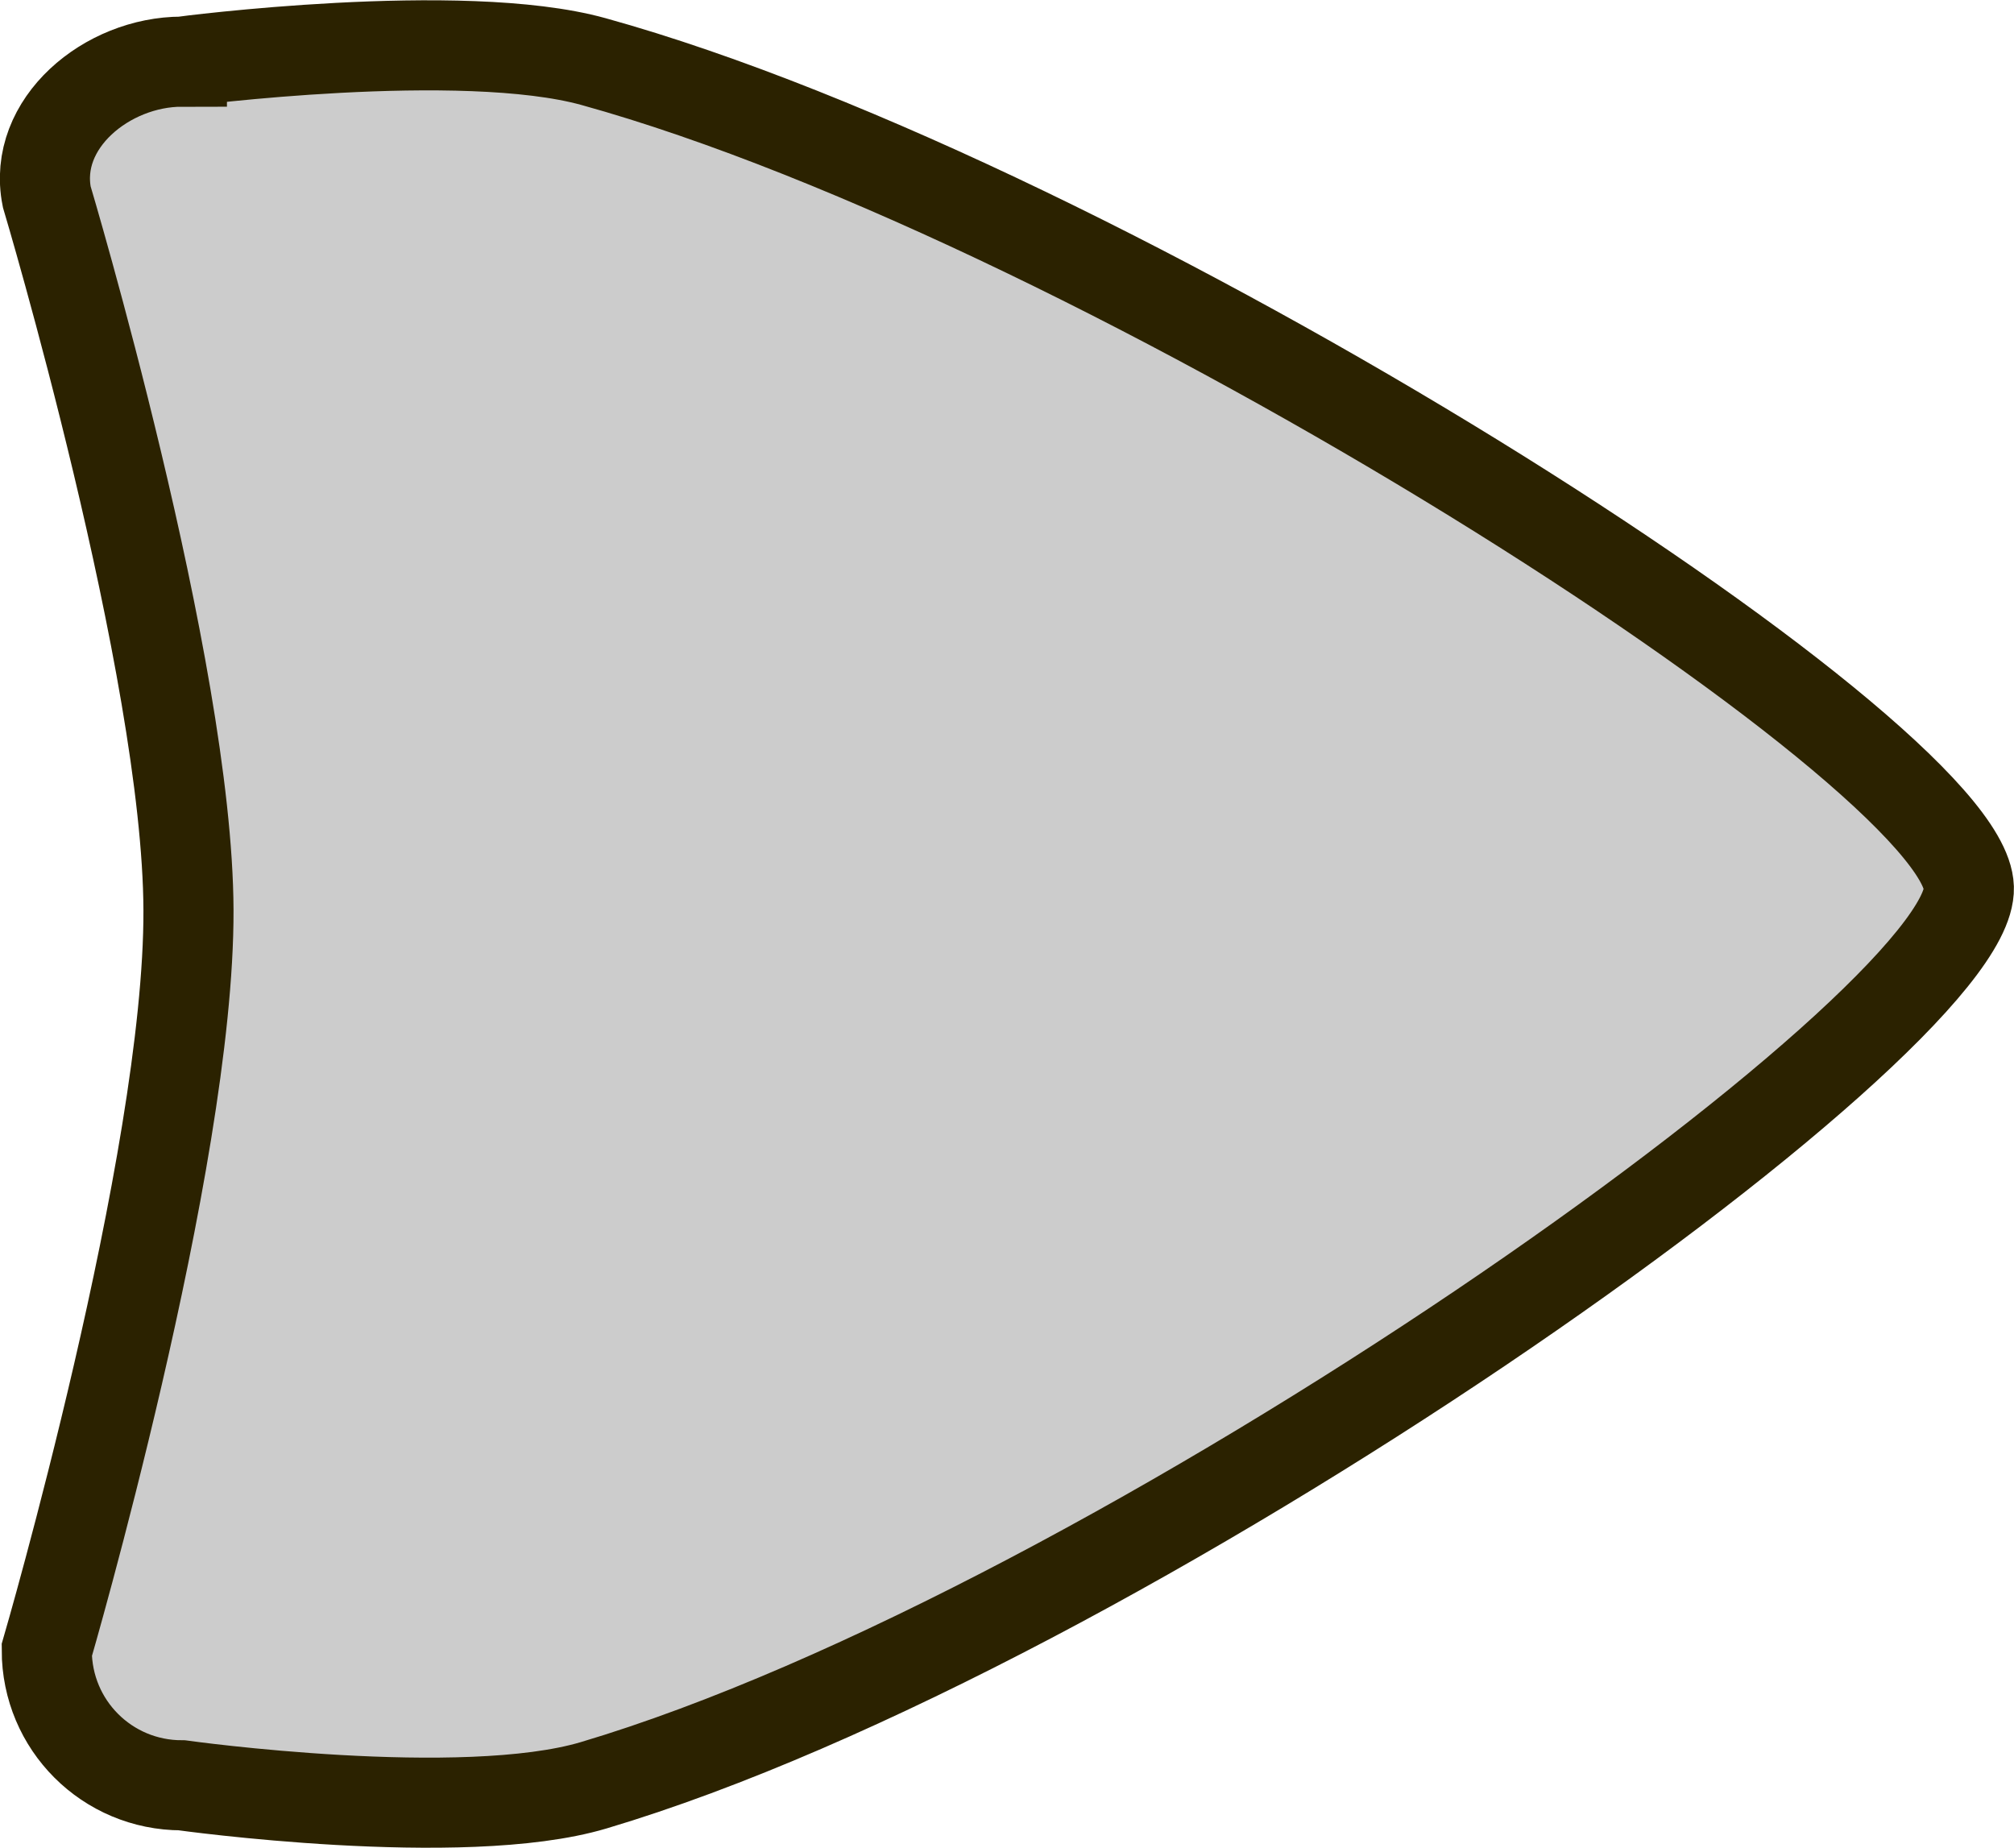 <?xml version="1.0" encoding="UTF-8" standalone="no"?>
<!-- Created with Inkscape (http://www.inkscape.org/) -->

<svg
   width="44.709mm"
   height="41.027mm"
   viewBox="0 0 44.709 41.027"
   version="1.1"
   id="svg5"
   inkscape:version="1.2.2 (732a01da63, 2022-12-09)"
   sodipodi:docname="chevron.svg"
   xmlns:inkscape="http://www.inkscape.org/namespaces/inkscape"
   xmlns:sodipodi="http://sodipodi.sourceforge.net/DTD/sodipodi-0.dtd"
   xmlns="http://www.w3.org/2000/svg"
   xmlns:svg="http://www.w3.org/2000/svg">
  <sodipodi:namedview
     id="namedview7"
     pagecolor="#ffffff"
     bordercolor="#000000"
     borderopacity="0.25"
     inkscape:showpageshadow="2"
     inkscape:pageopacity="0.0"
     inkscape:pagecheckerboard="0"
     inkscape:deskcolor="#d1d1d1"
     inkscape:document-units="mm"
     showgrid="false"
     inkscape:zoom="2.3786088"
     inkscape:cx="296.81215"
     inkscape:cy="437.23037"
     inkscape:window-width="1680"
     inkscape:window-height="987"
     inkscape:window-x="109"
     inkscape:window-y="-8"
     inkscape:window-maximized="1"
     inkscape:current-layer="layer1" />
  <defs
     id="defs2" />
  <g
     inkscape:label="Layer 1"
     inkscape:groupmode="layer"
     id="layer1"
     transform="translate(-49.462,-87.397)">
    <path
       id="rect338"
       style="fill:#cccccc;stroke:#2b2200;stroke-width:2;stroke-linecap:round;paint-order:markers fill stroke"
       d="m 53.5,88.765 c 0,0 6.204,-0.814 9.14,0 11.44,3.172 30.438,15.34 30.529,18.338 0.091,2.998 -18.881,16.462 -30.529,19.927 -2.92,0.869 -9.14,0 -9.14,0 -1.662,0 -3,-1.338 -3,-3 0,0 3.166,-10.854 3.146,-16.43 -0.019,-5.381 -3.146,-15.834 -3.146,-15.834 -0.324,-1.63 1.338,-3 3,-3 z"
       sodipodi:nodetypes="sazassass"
       inkscape:export-filename="chevron.svg"
       inkscape:export-xdpi="96"
       inkscape:export-ydpi="96" />
  </g>
</svg>
